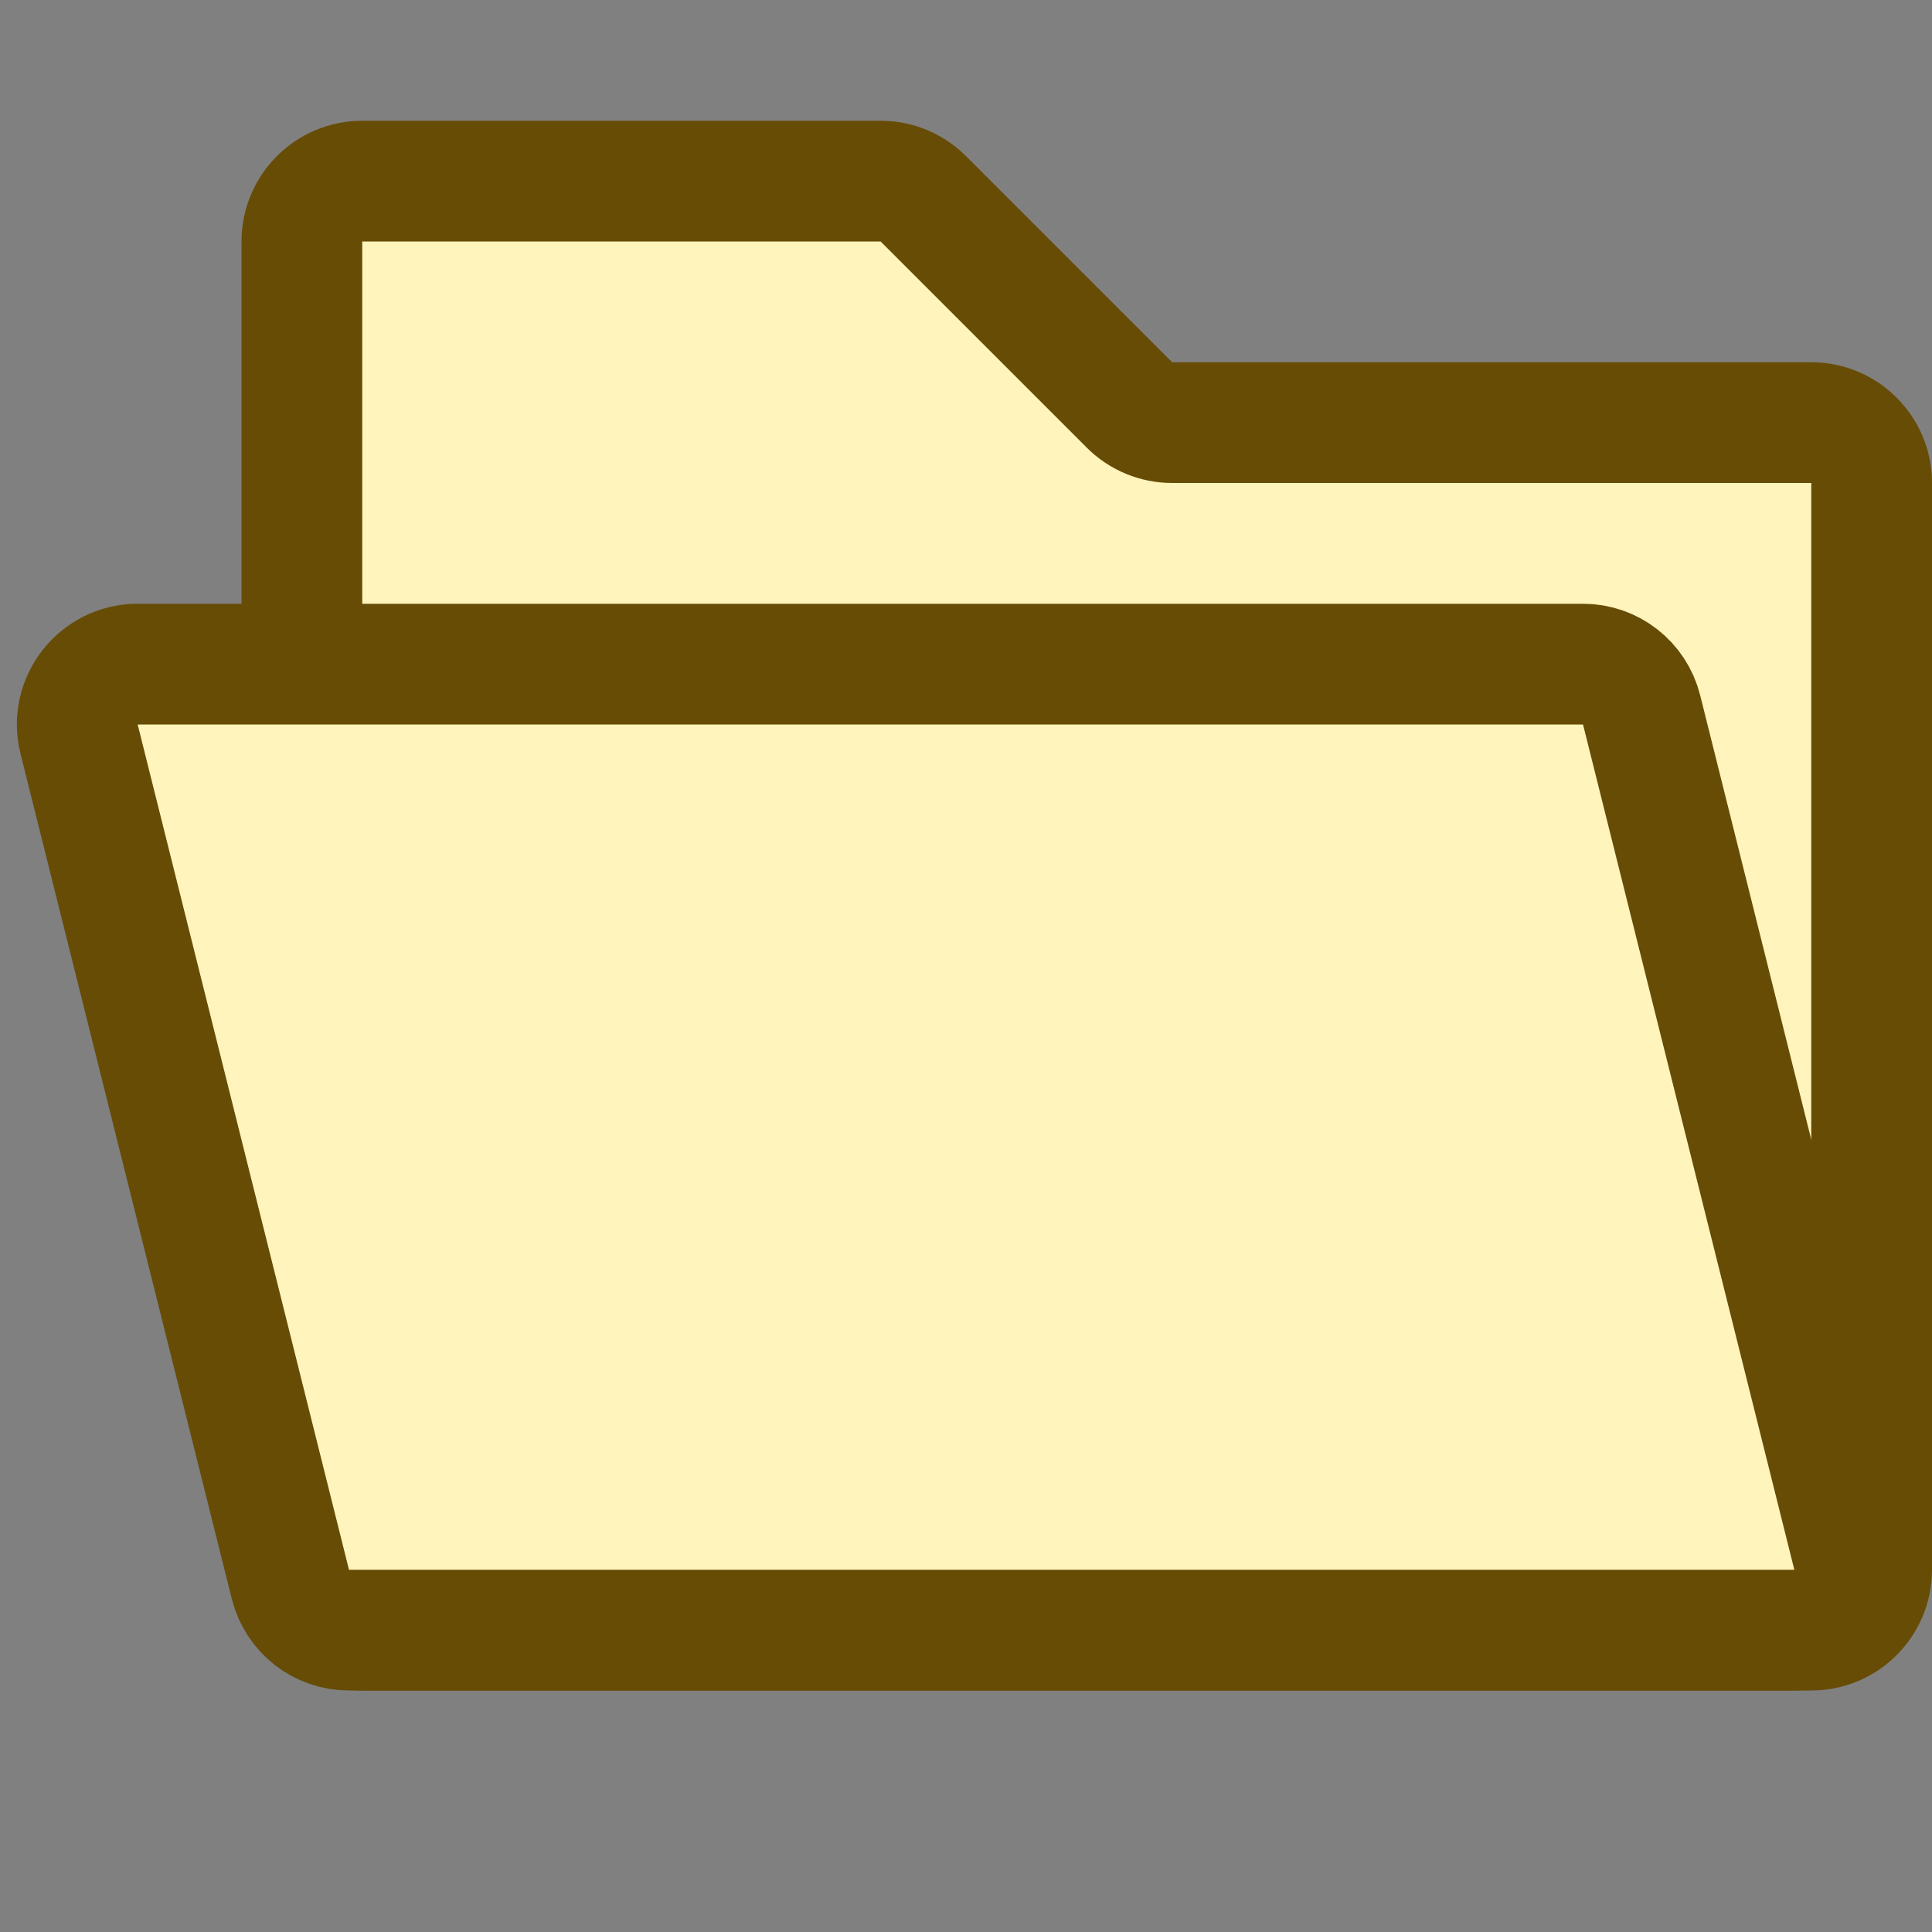 <svg width="16" height="16" viewBox="0 0 16 16" fill="none" xmlns="http://www.w3.org/2000/svg">
<rect x="0" y="0" width="16" height="16" fill="#808080" stroke="none"/>
<path d="M2.5 2C2.5 1.724 2.724 1.5 3 1.5H7.293C7.426 1.5 7.553 1.553 7.646 1.646L9.354 3.354C9.447 3.447 9.575 3.5 9.707 3.5H15C15.276 3.5 15.5 3.724 15.5 4L15.5 7.27L15.5 13C15.5 13.276 15.276 13.5 15 13.5H3C2.724 13.5 2.5 13.276 2.5 13V2Z" fill="#FFF5BC" stroke="#674C06"/>
<path d="M1.14 5.5H13.11C13.339 5.5 13.539 5.656 13.595 5.879L15.345 12.879C15.424 13.194 15.185 13.5 14.86 13.5H2.89C2.661 13.5 2.461 13.344 2.405 13.121L0.655 6.121C0.576 5.806 0.815 5.5 1.14 5.5Z" fill="#FFF5BC" stroke="#674C06"/>
</svg>
